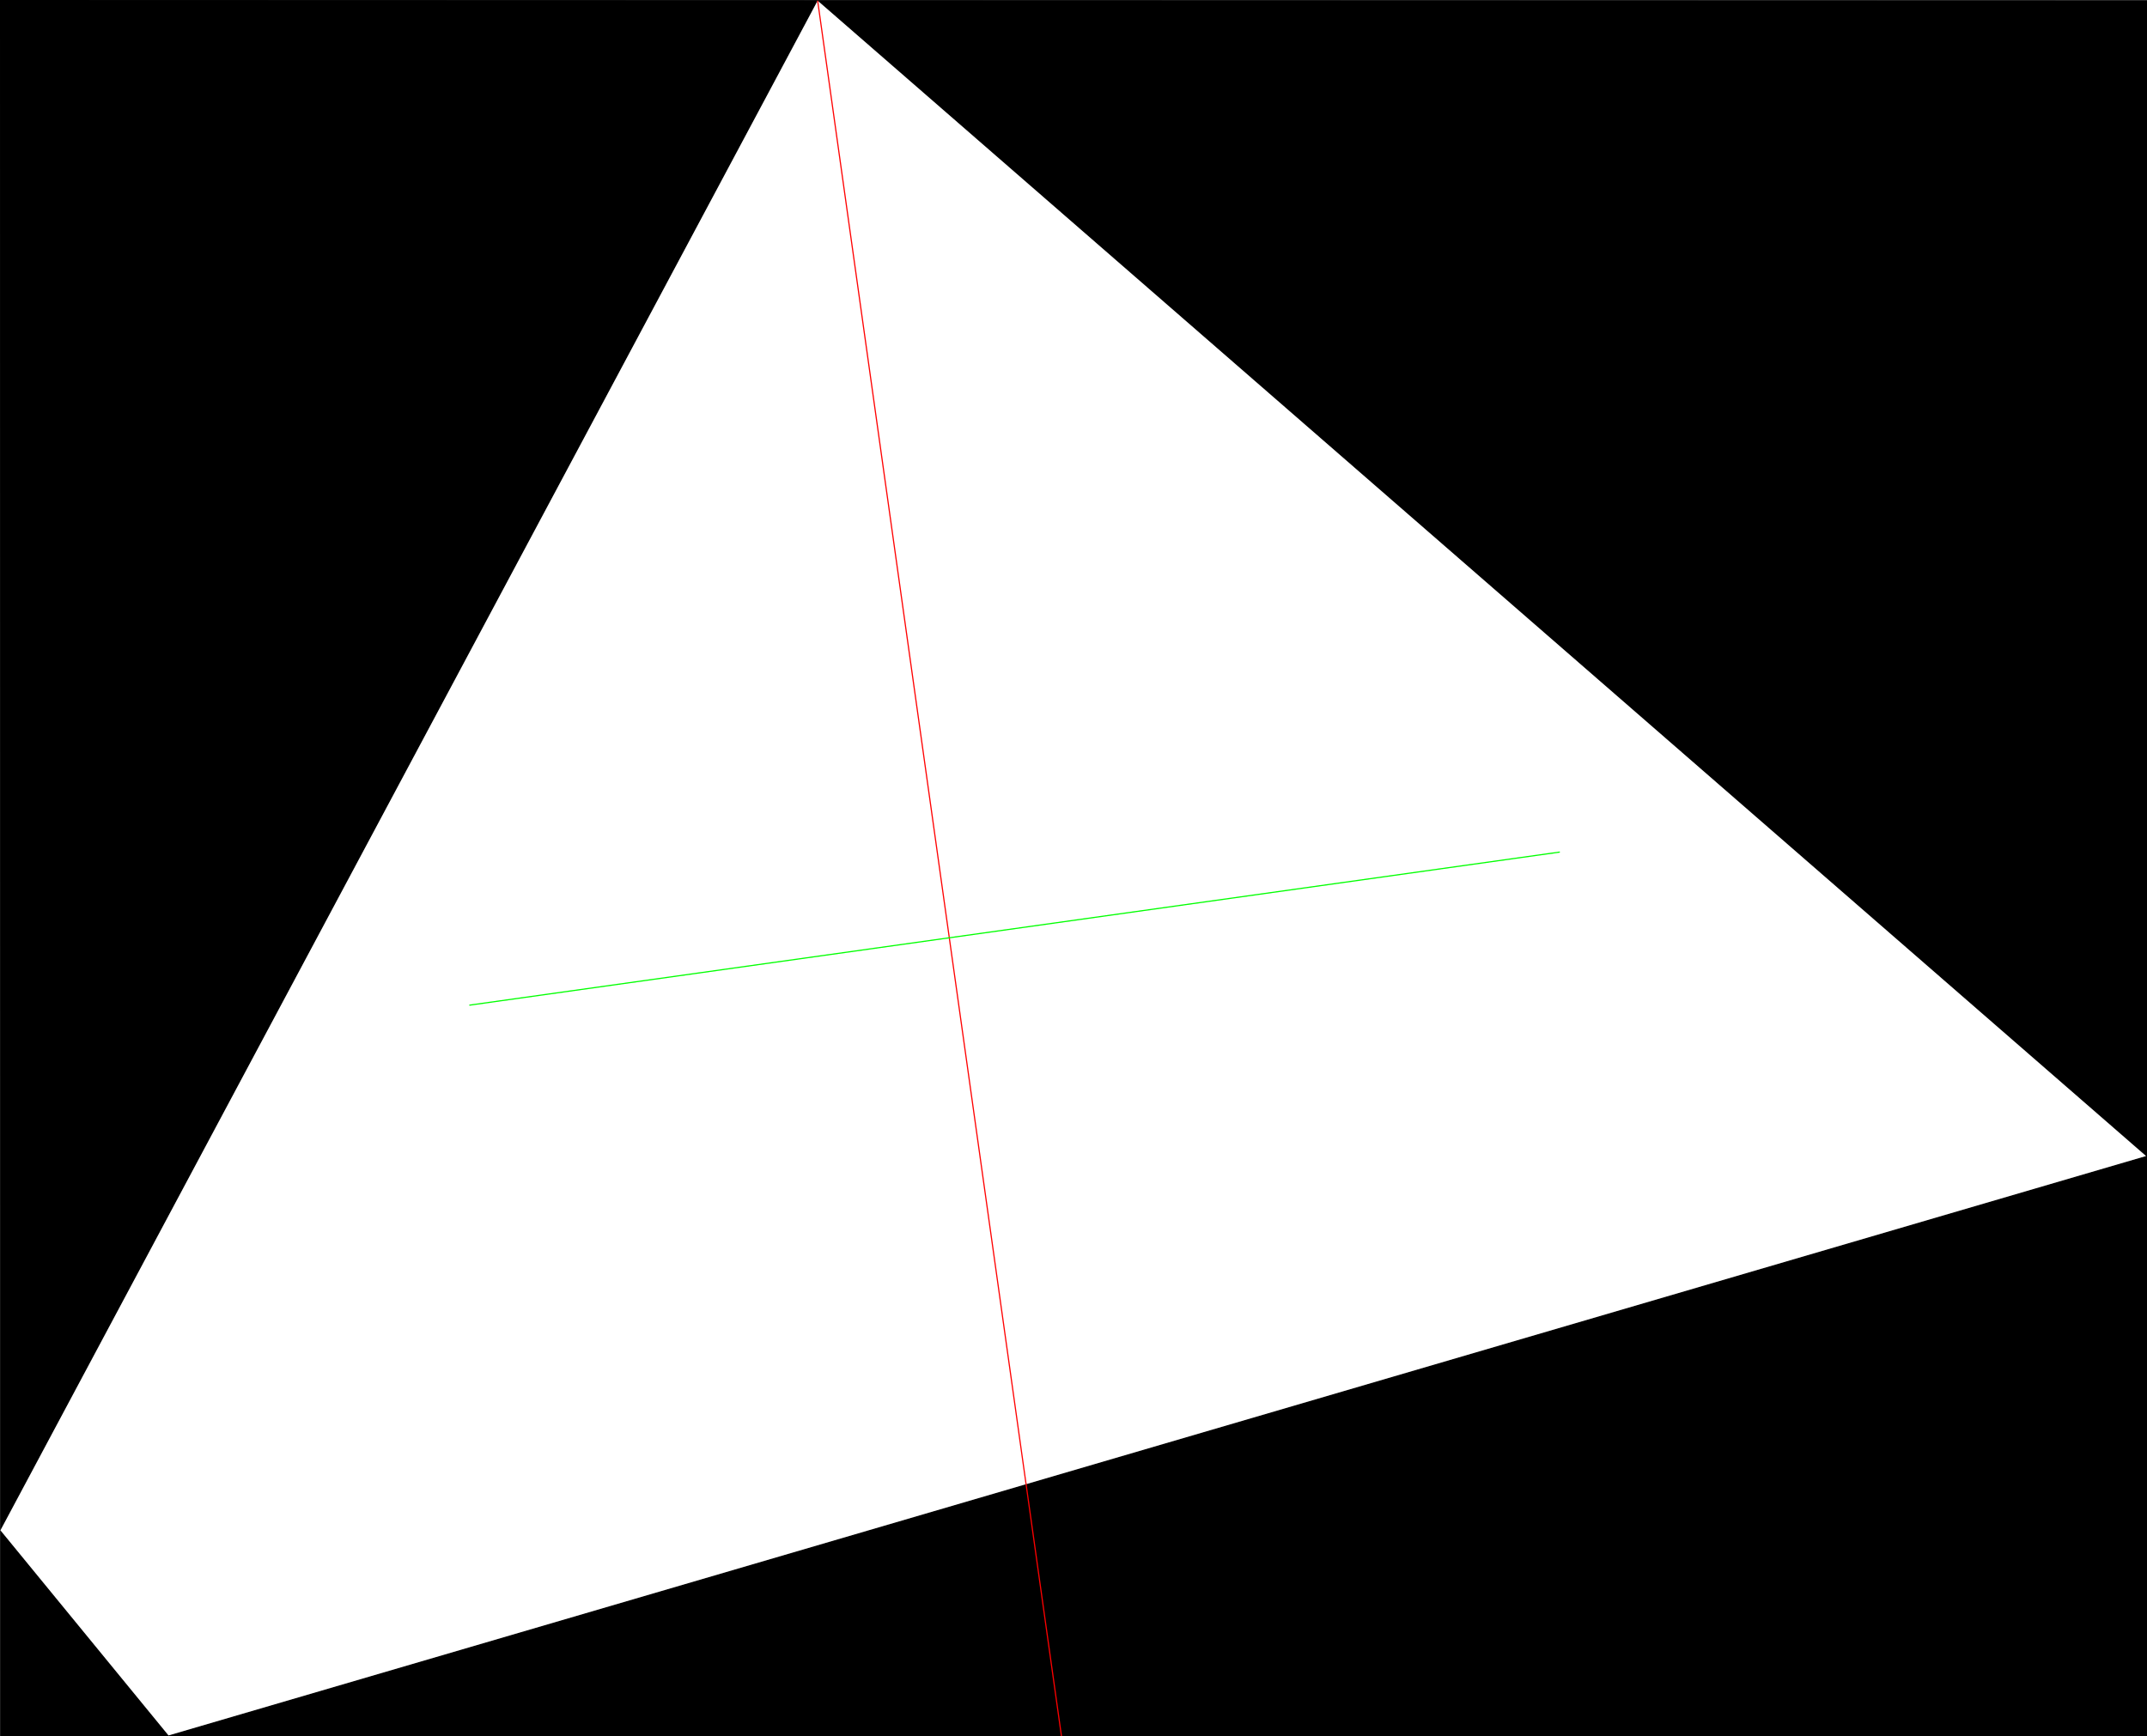 <?xml version="1.0" encoding="utf-8"?>
<!-- Generator: Adobe Illustrator 16.0.0, SVG Export Plug-In . SVG Version: 6.00 Build 0)  -->
<!DOCTYPE svg PUBLIC "-//W3C//DTD SVG 1.1//EN" "http://www.w3.org/Graphics/SVG/1.1/DTD/svg11.dtd">
<svg version="1.1" id="Layer_1" xmlns="http://www.w3.org/2000/svg" xmlns:xlink="http://www.w3.org/1999/xlink" x="0px" y="0px"
	 width="1852px" height="1498px" viewBox="0 0 1852 1498" enable-background="new 0 0 1852 1498" xml:space="preserve">
<rect x="0" y="0" width="1852" height="1498" fill="#333333" stroke="none"/>
<path d="M0,0l0.388,1498H1852V0.594L0,0z M145.368,1497.406L0.387,1320.428L705.302,0.594l1145.854,996.875L145.368,1497.406z"/>
<path fill="#FFFFFF" d="M705.302,0.594l1145.854,996.875L145.368,1497.406L0.387,1320.428L705.302,0.594z"/>
<line fill="none" stroke="#FF0000" stroke-miterlimit="10" x1="705.302" y1="0.594" x2="948.547" y2="1732.5"/>
<line fill="none" stroke="#00FF00" stroke-miterlimit="10" x1="404.85" y1="867.305" x2="1345.5" y2="735.19"/>
</svg>
